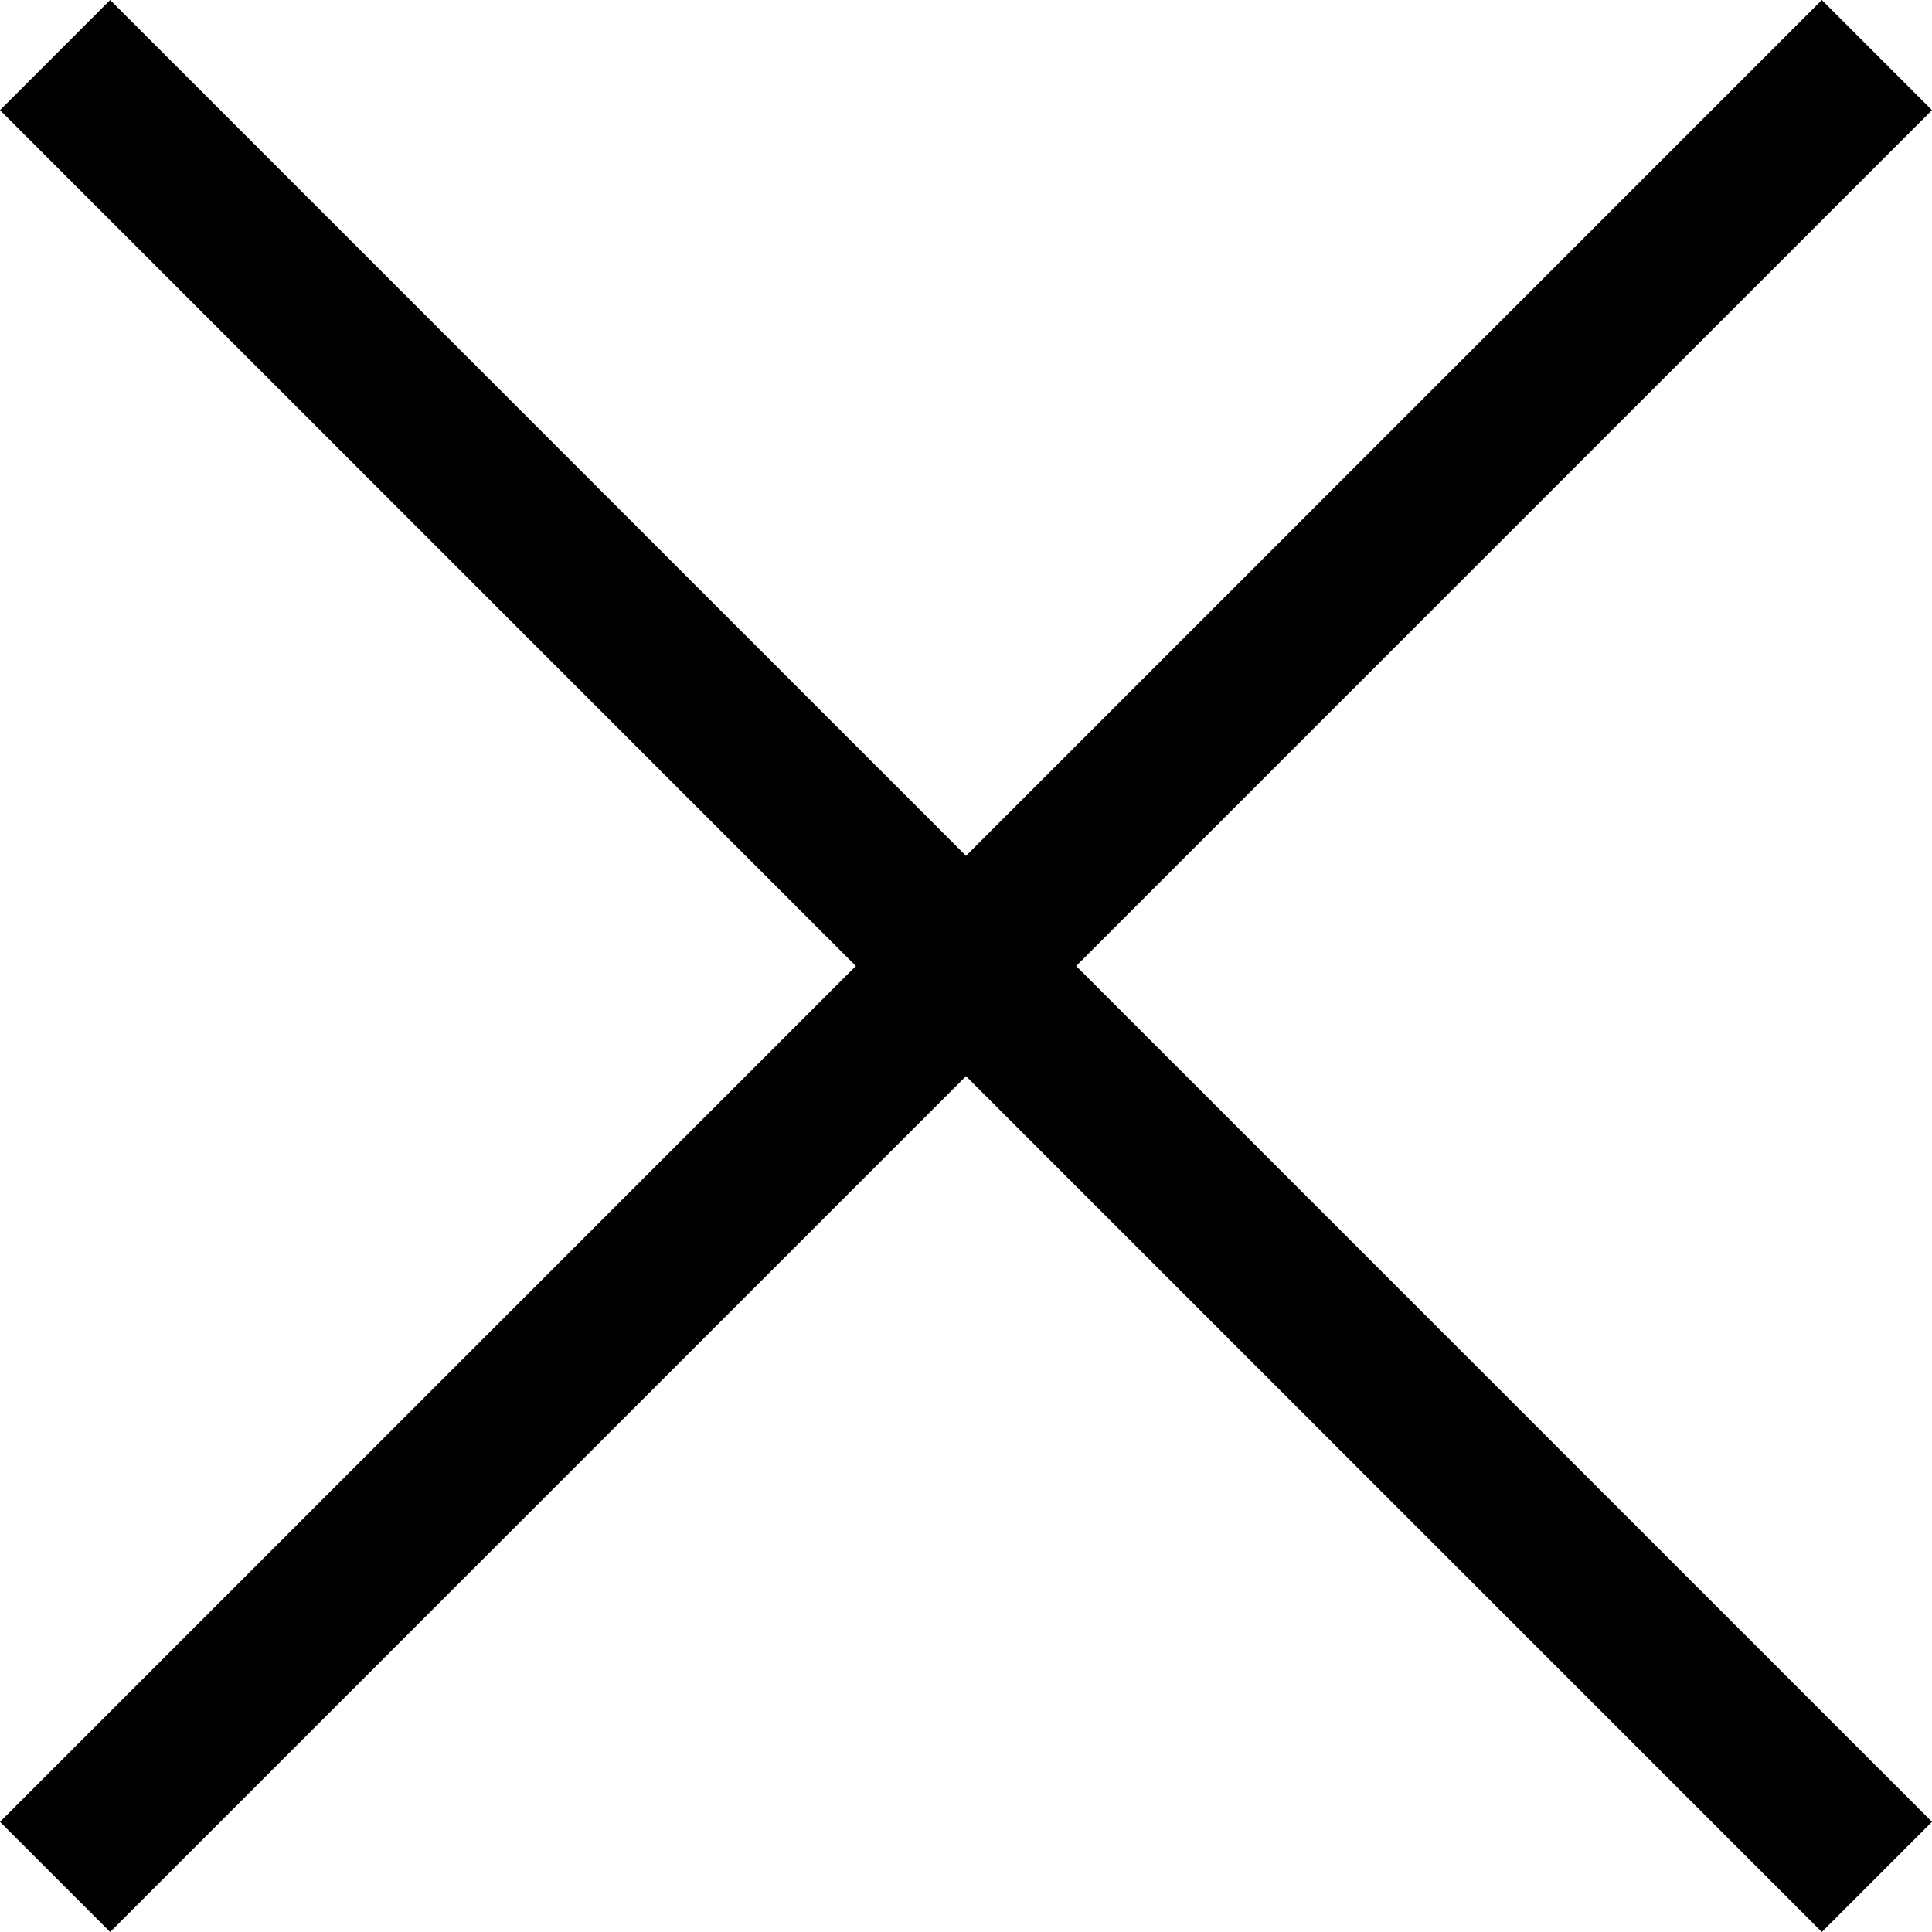 <svg id="Layer_1" data-name="Layer 1" xmlns="http://www.w3.org/2000/svg" viewBox="0 0 22.8 22.8"><defs><style>.cls-1{fill:#818180;}</style></defs><polygon points="22.8 1.3 21.5 0 11.4 10.1 1.3 0 0 1.3 10.1 11.4 0 21.5 1.3 22.8 11.4 12.7 21.5 22.8 22.8 21.5 12.7 11.4 22.8 1.3"/></svg>